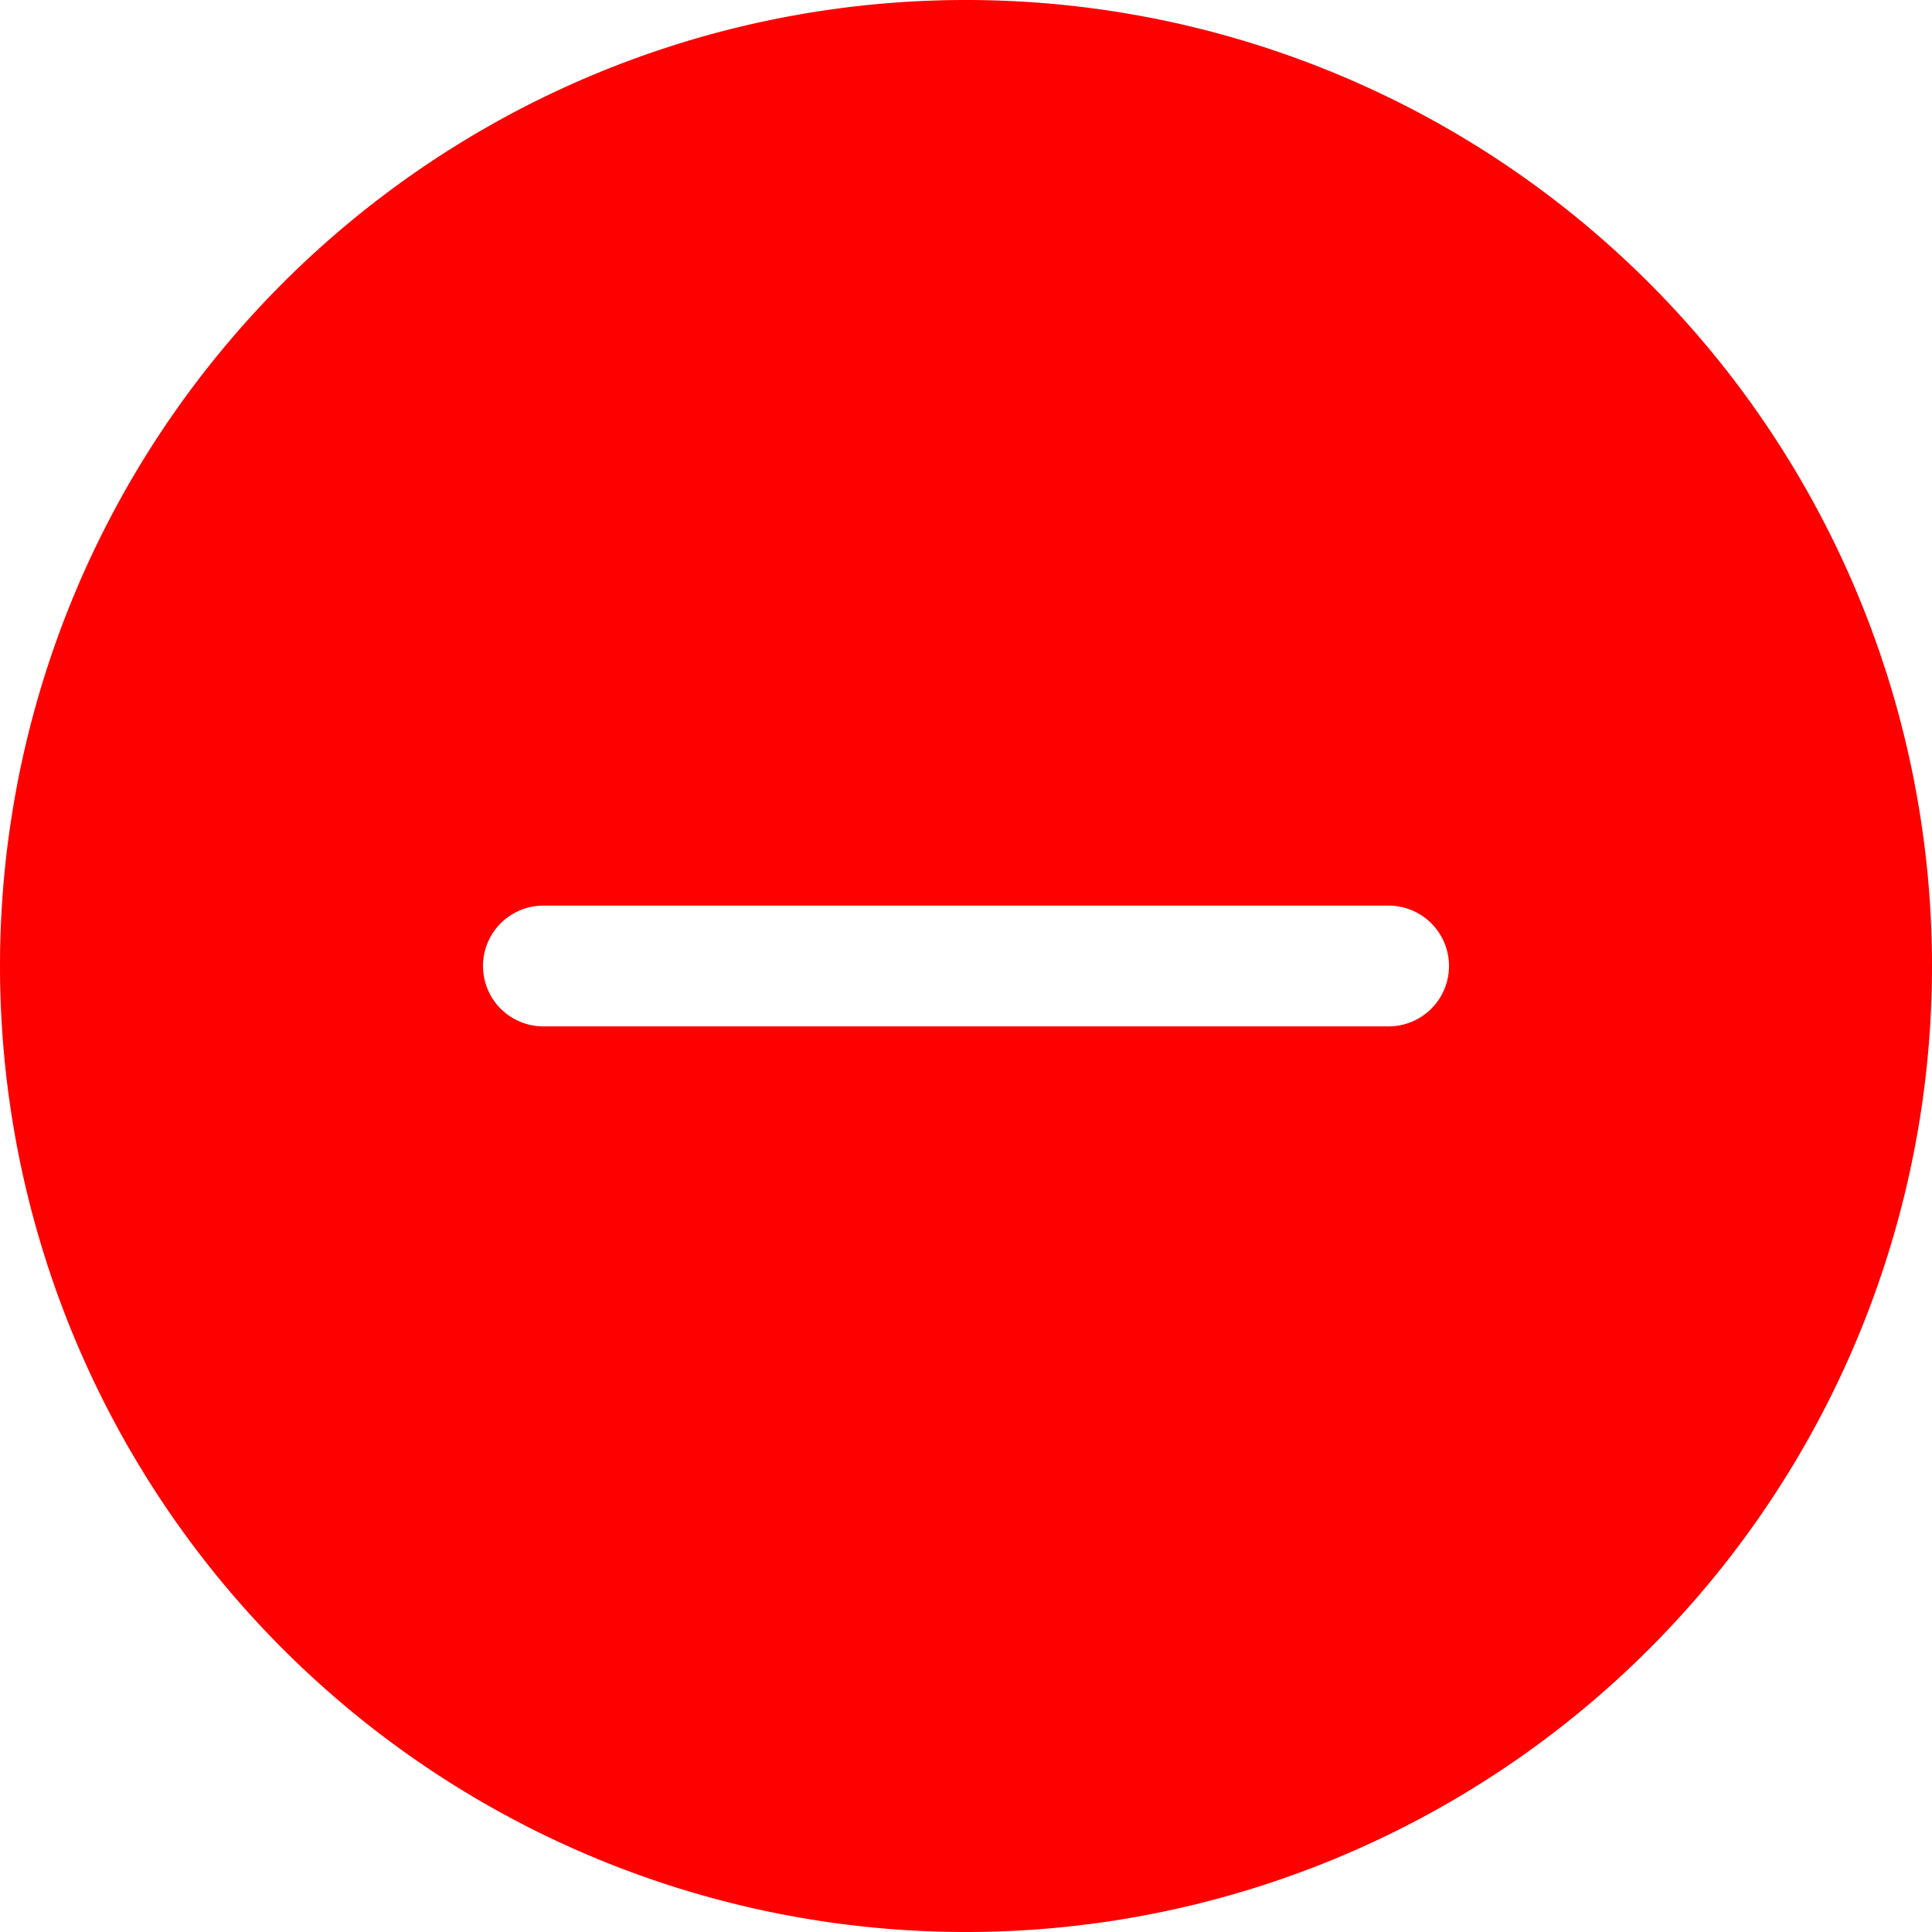 <svg xmlns="http://www.w3.org/2000/svg" width="30" height="30" fill="red" class="bi bi-dash-circle-fill collpase" viewBox="0 0 16 16" style="">
<path d="M16 8A8 8 0 1 1 0 8a8 8 0 0 1 16 0zM4.5 7.5a.5.5 0 0 0 0 1h7a.5.5 0 0 0 0-1h-7z"/>
</svg>
